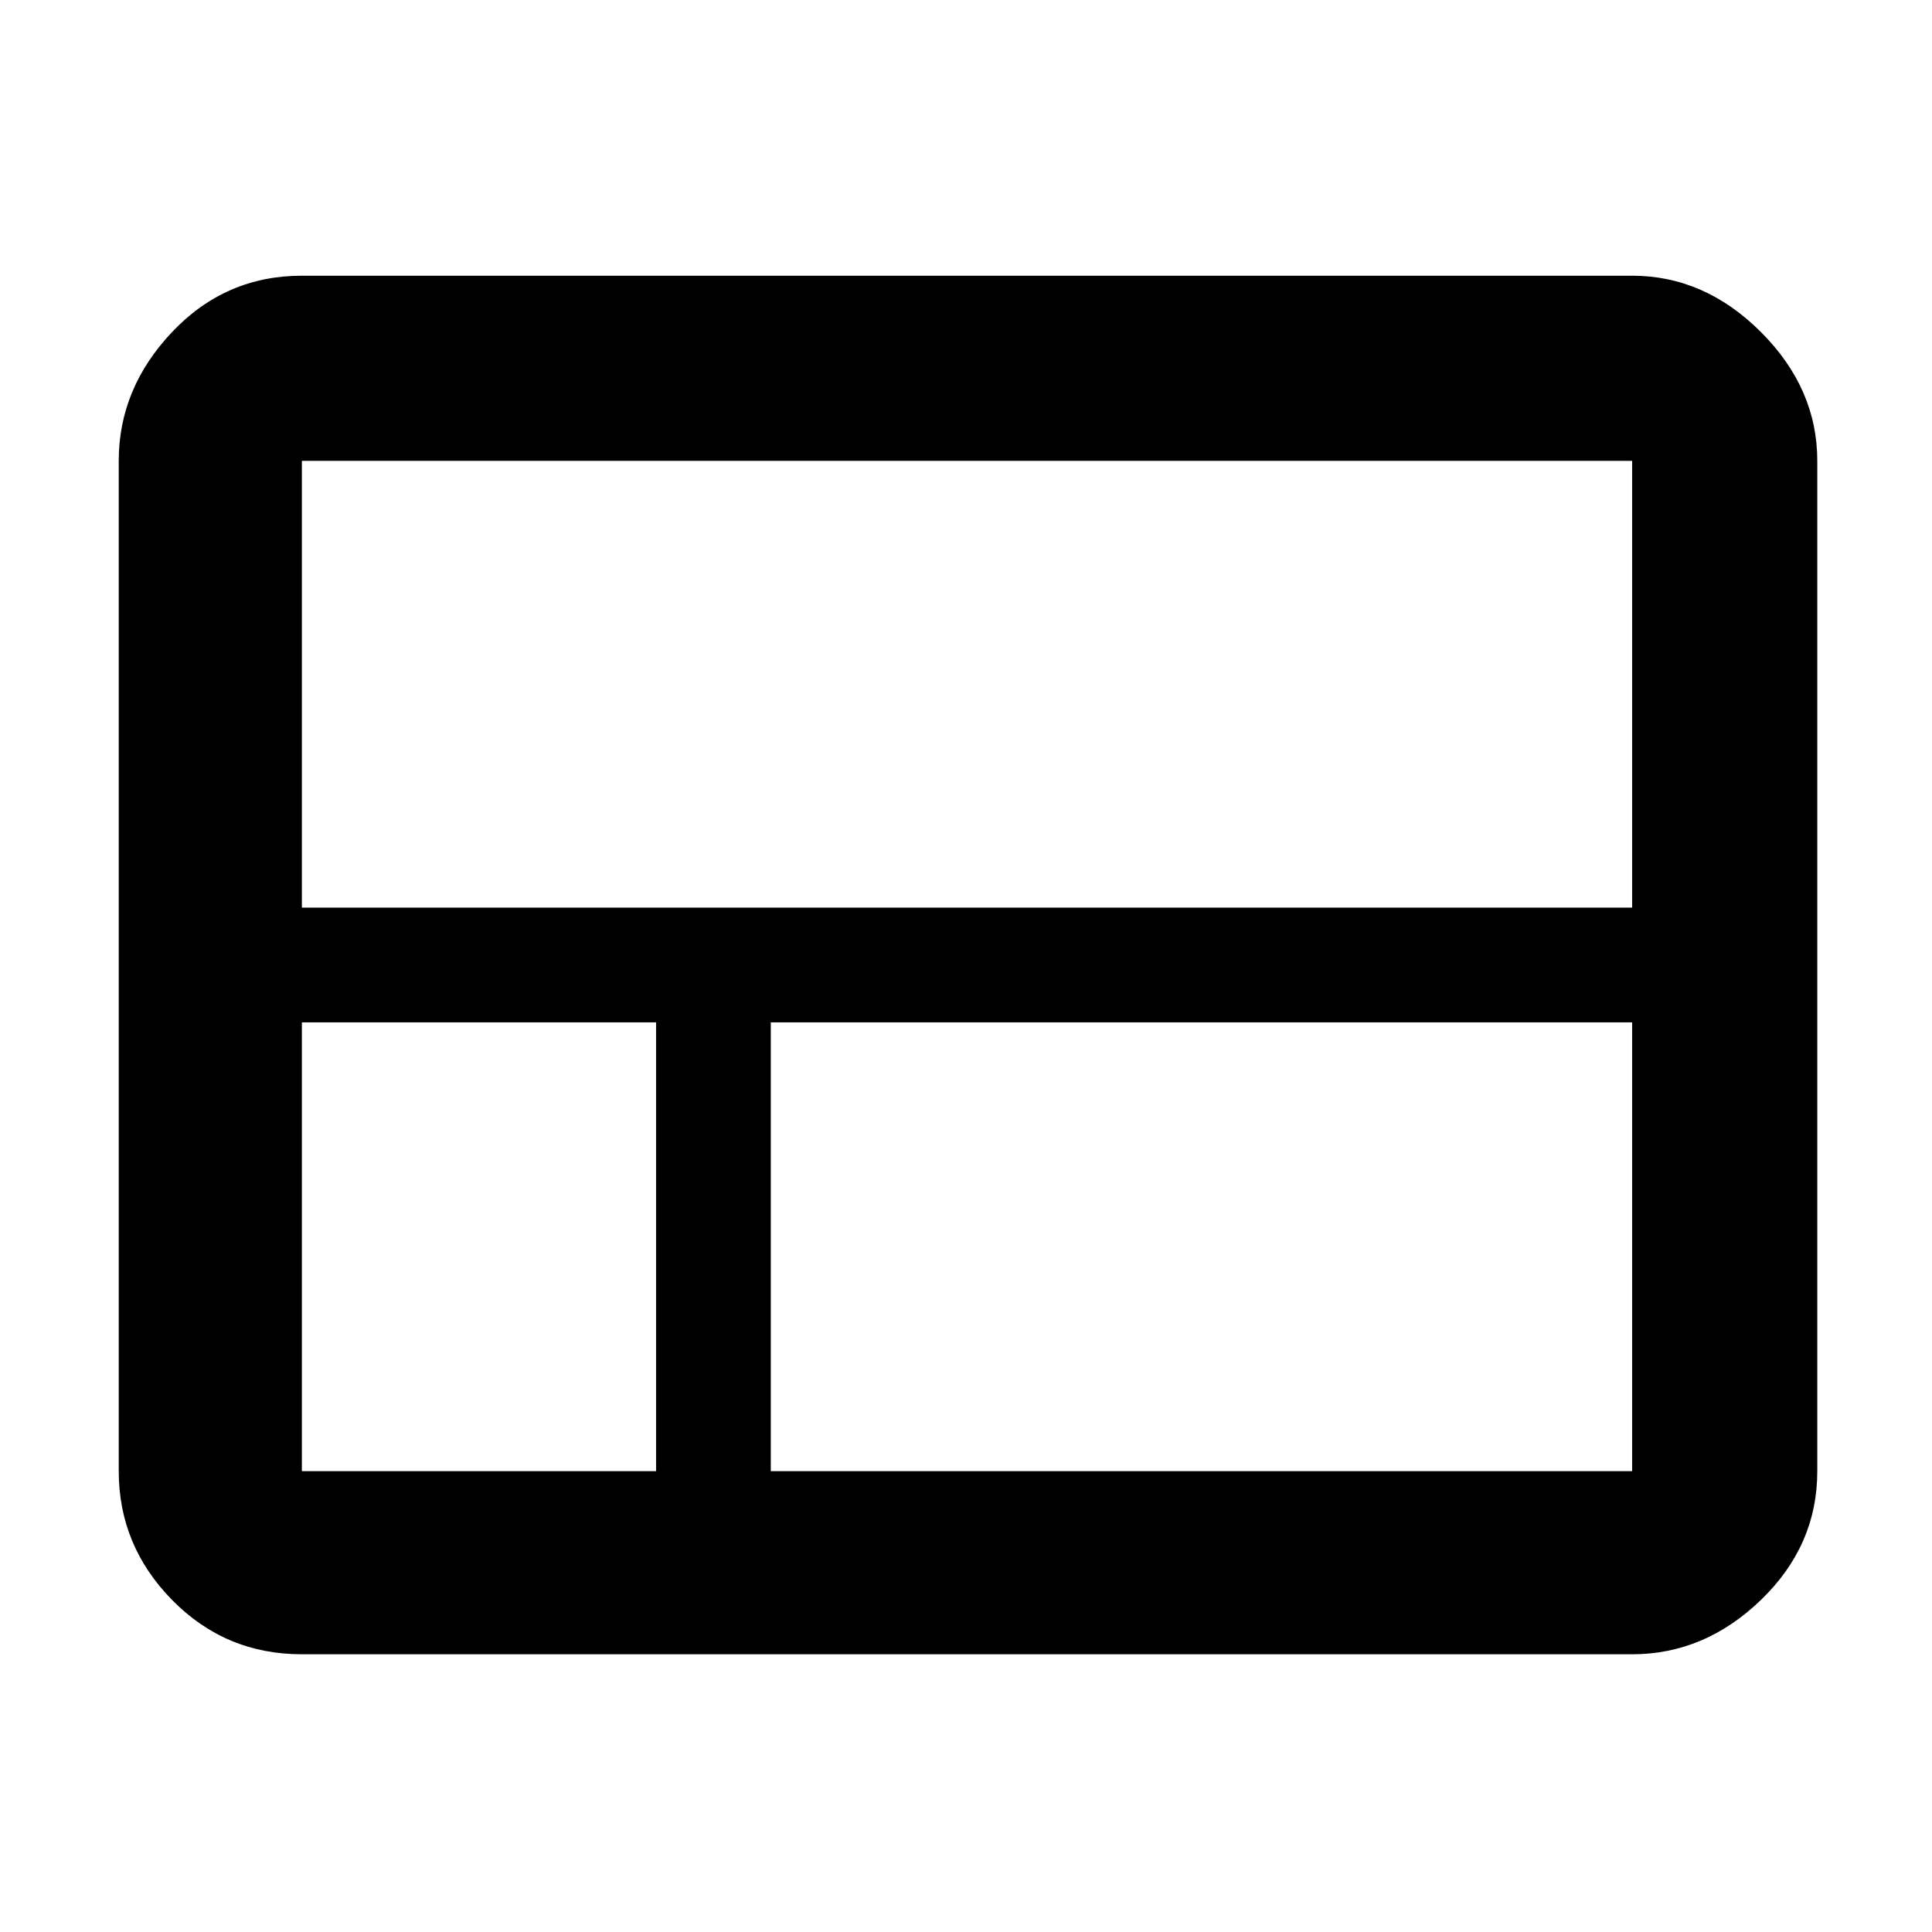 <svg xmlns="http://www.w3.org/2000/svg" height="48" width="48"><path d="M2.95 36.55v-25.1q0-1.8 1.325-3.2Q5.6 6.85 7.5 6.85h33.05q1.8 0 3.2 1.4 1.4 1.4 1.4 3.2v25.1q0 1.85-1.4 3.2t-3.2 1.35H7.5q-1.9 0-3.225-1.35-1.325-1.35-1.325-3.2Zm37.6-14v-11.1H7.5v11.1h33.05Zm-21.4 14h21.4V25.4h-21.4v11.15Zm-11.65 0h8.8V25.4H7.5v11.15Z"/></svg>
